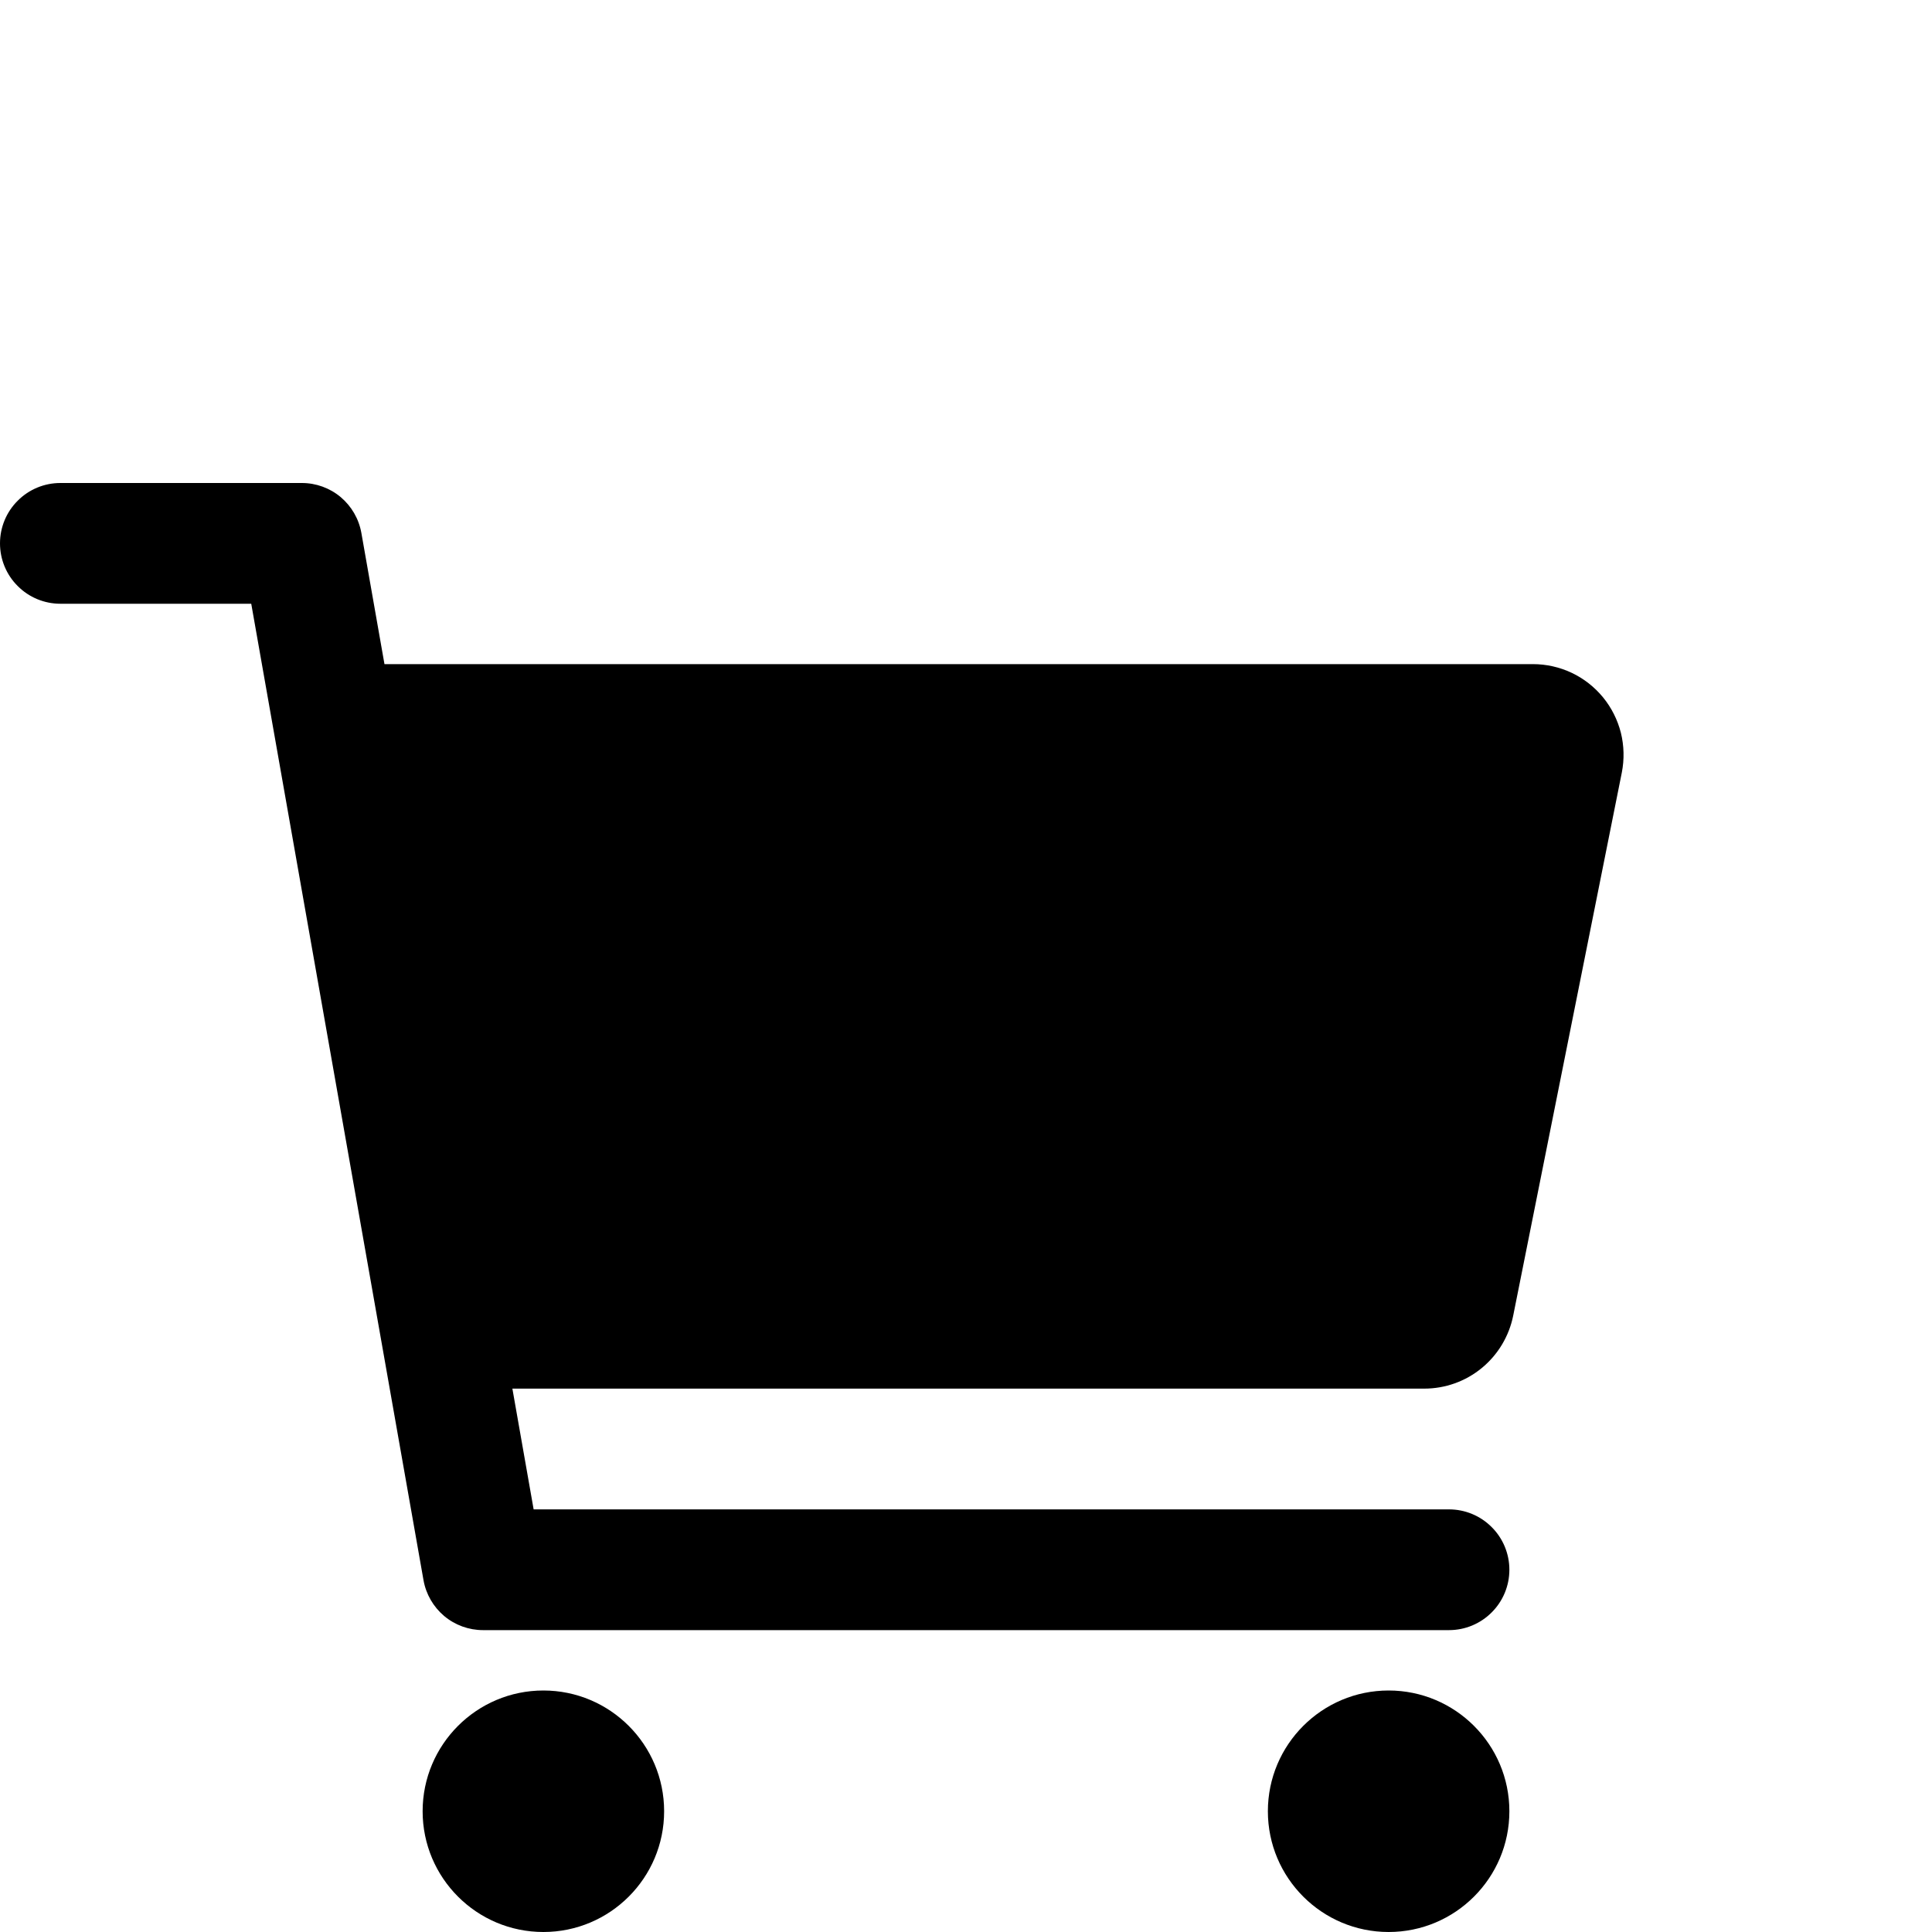 <svg width="24" height="24" viewBox="0 0 24 24" fill="none" xmlns="http://www.w3.org/2000/svg">
<path d="M6.75 24C7.578 24 8.25 23.328 8.25 22.5C8.25 21.672 7.578 21 6.75 21C5.922 21 5.25 21.672 5.25 22.5C5.25 23.328 5.922 24 6.75 24Z" fill="black"/>
<path d="M17.25 24C18.078 24 18.75 23.328 18.75 22.5C18.75 21.672 18.078 21 17.25 21C16.422 21 15.75 21.672 15.75 22.5C15.75 23.328 16.422 24 17.25 24Z" fill="black"/>
<path d="M19.913 8.662C19.807 8.533 19.674 8.429 19.524 8.358C19.373 8.287 19.209 8.25 19.043 8.25H4.776L4.489 6.62C4.458 6.446 4.367 6.289 4.232 6.175C4.097 6.062 3.926 6 3.75 6H0.75C0.551 6 0.36 6.079 0.22 6.22C0.079 6.36 0 6.551 0 6.75C0 6.949 0.079 7.14 0.22 7.28C0.36 7.421 0.551 7.5 0.75 7.5H3.121L5.261 19.63C5.292 19.804 5.383 19.961 5.518 20.075C5.653 20.188 5.824 20.25 6 20.25H18C18.199 20.25 18.39 20.171 18.53 20.03C18.671 19.89 18.75 19.699 18.75 19.5C18.75 19.301 18.671 19.11 18.53 18.97C18.39 18.829 18.199 18.75 18 18.75H6.629L6.365 17.25H17.692C17.953 17.25 18.205 17.16 18.406 16.995C18.607 16.83 18.745 16.601 18.797 16.346L20.147 9.596C20.179 9.432 20.175 9.264 20.135 9.102C20.094 8.941 20.018 8.79 19.913 8.662Z" fill="black"/>
</svg>

